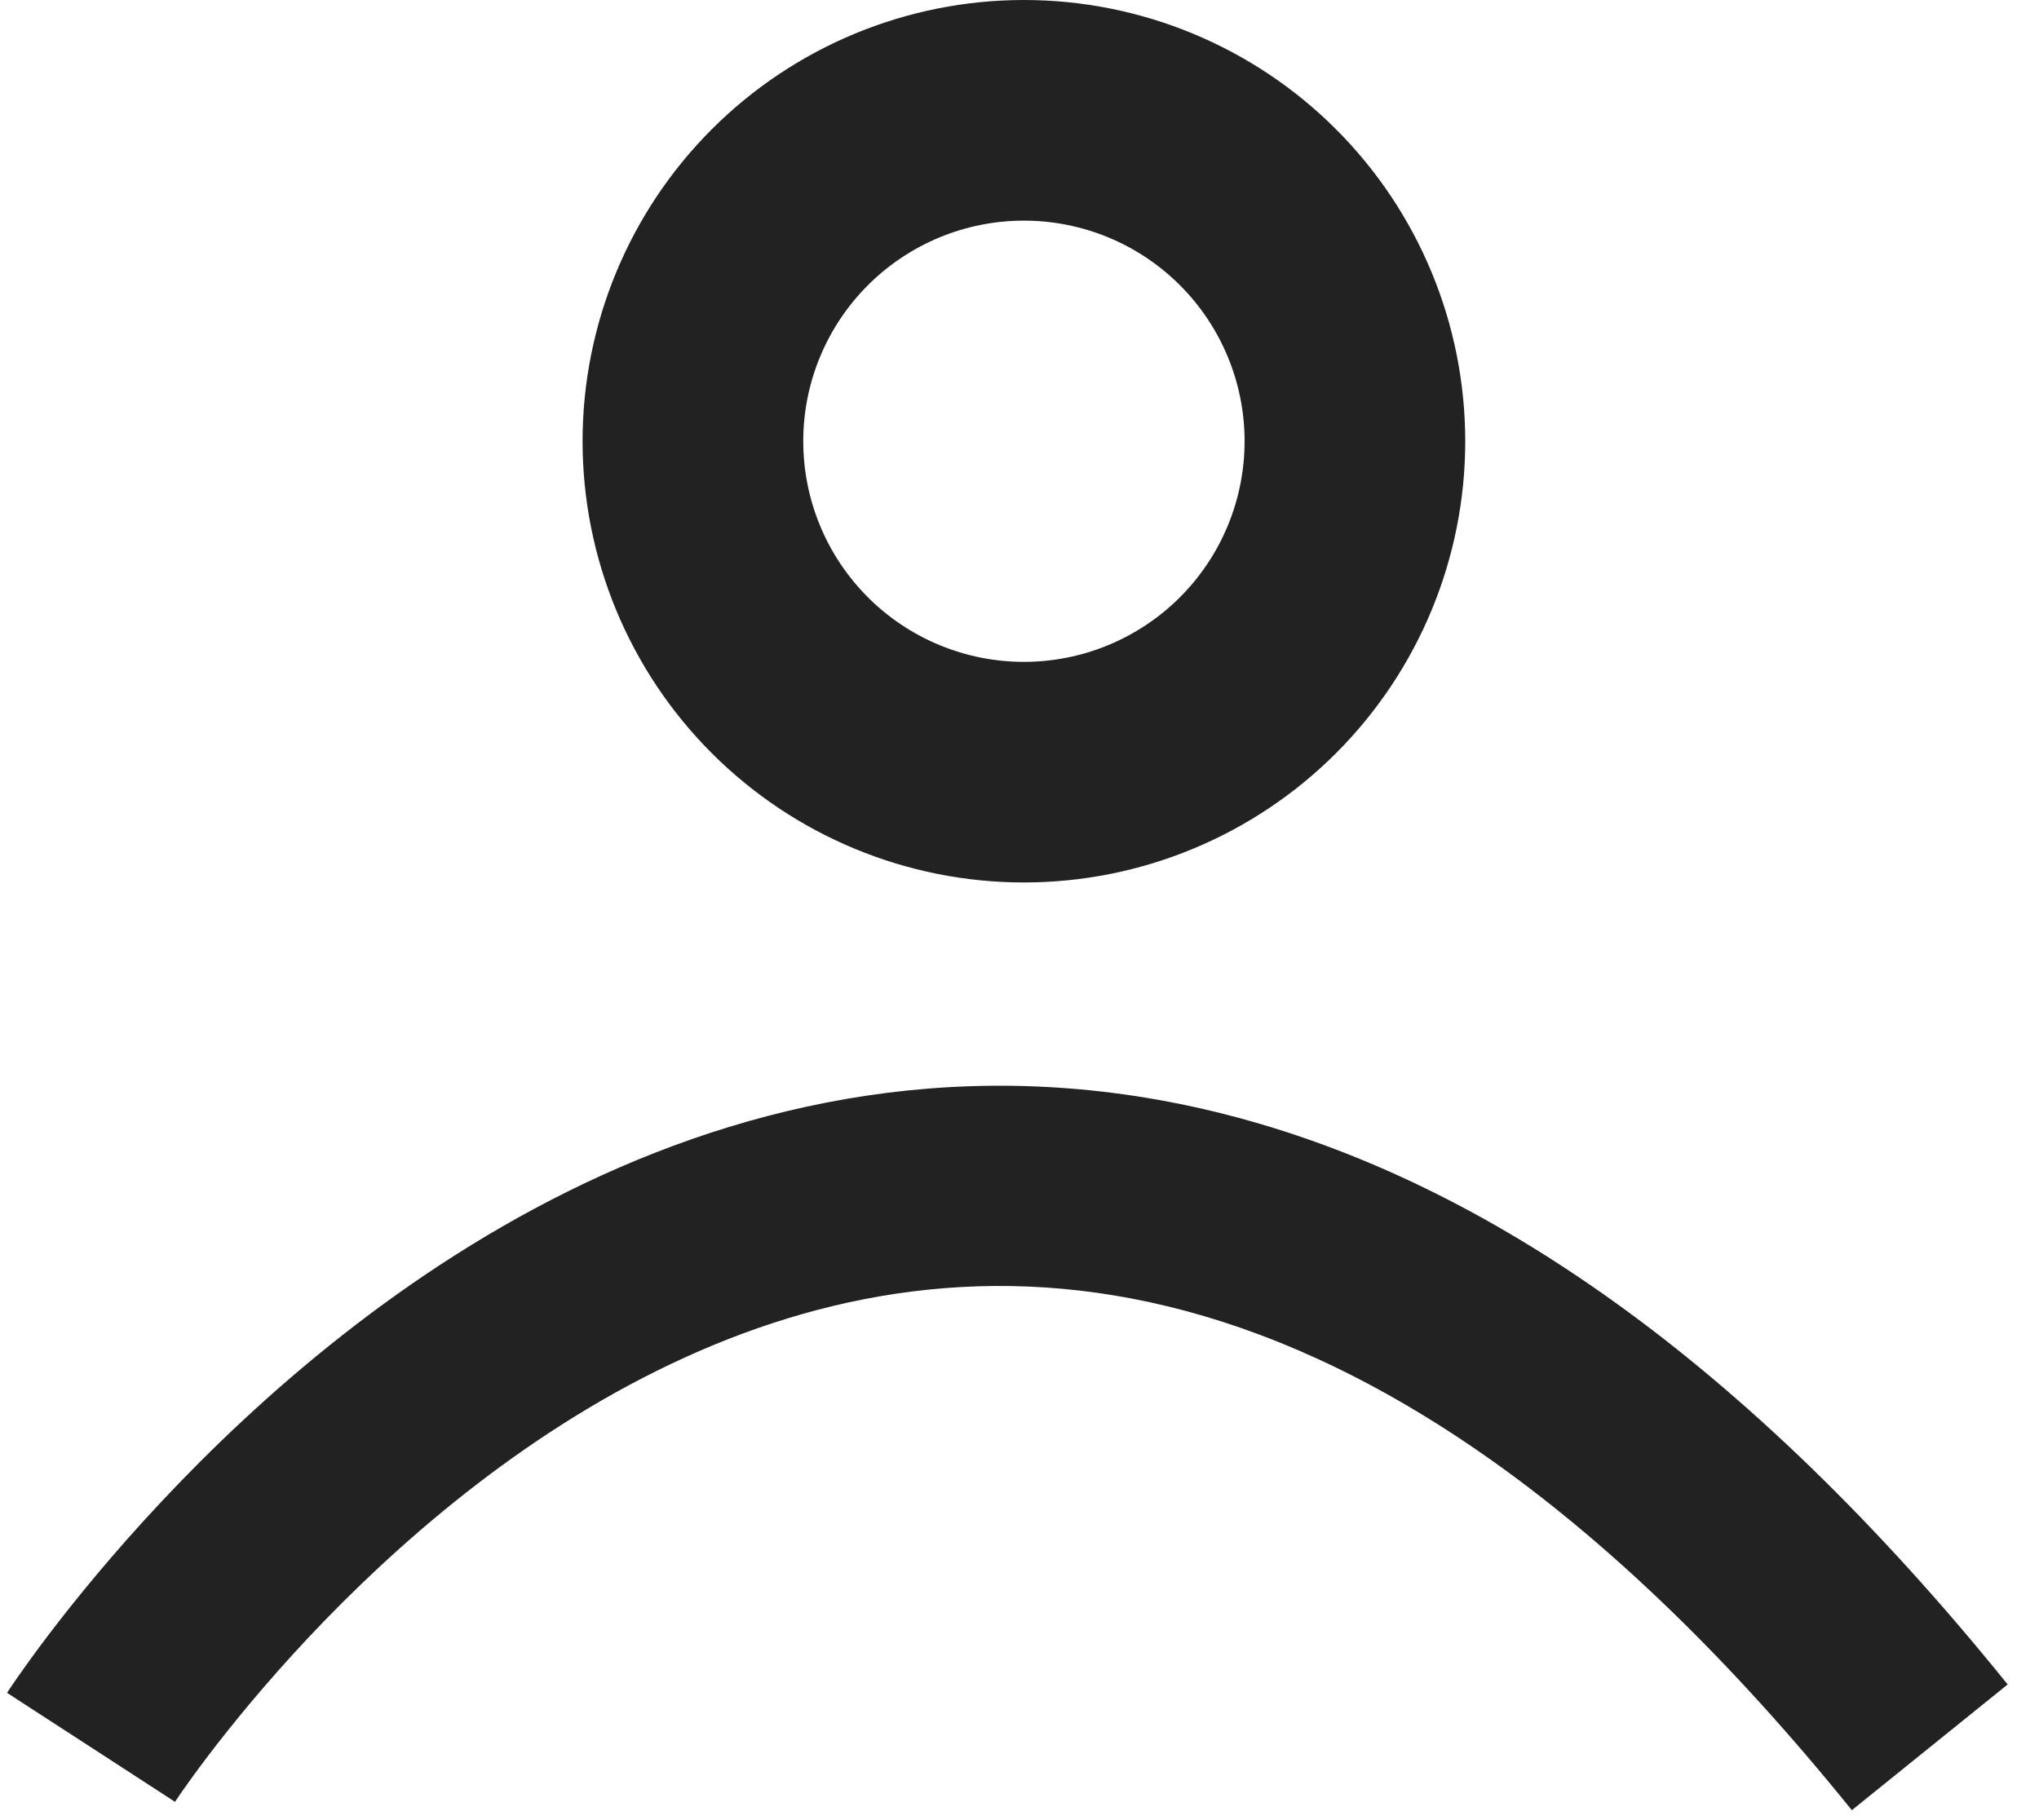 <svg width="56" height="50" viewBox="0 0 56 50" fill="none" xmlns="http://www.w3.org/2000/svg">
<path fill-rule="evenodd" clip-rule="evenodd" d="M36.692 20.692C38.965 18.419 40.242 15.336 40.242 12.121C40.242 8.906 38.965 5.823 36.692 3.55C34.419 1.277 31.336 0 28.121 0C24.907 0 21.823 1.277 19.55 3.55C17.277 5.823 16 8.906 16 12.121C16 15.336 17.277 18.419 19.55 20.692C21.823 22.965 24.907 24.242 28.121 24.242C31.336 24.242 34.419 22.965 36.692 20.692ZM32.407 16.407C33.543 15.27 34.182 13.729 34.182 12.121C34.182 10.514 33.543 8.972 32.407 7.836C31.27 6.699 29.729 6.061 28.121 6.061C26.514 6.061 24.972 6.699 23.836 7.836C22.699 8.972 22.061 10.514 22.061 12.121C22.061 13.729 22.699 15.27 23.836 16.407C24.972 17.543 26.514 18.182 28.121 18.182C29.729 18.182 31.27 17.543 32.407 16.407Z" fill="#222222"/>
<path d="M2.5 48C4.808 49.496 4.807 49.498 4.807 49.498L4.812 49.489L4.827 49.468L4.848 49.435C4.883 49.384 4.938 49.302 5.014 49.193C5.166 48.975 5.4 48.65 5.71 48.241C6.333 47.422 7.259 46.277 8.455 45.002C10.867 42.434 14.283 39.439 18.424 37.47C22.524 35.52 27.285 34.592 32.575 36.015C37.9 37.447 44.1 41.354 50.86 49.727L55.14 46.273C47.891 37.294 40.774 32.525 34.004 30.704C27.198 28.873 21.085 30.114 16.062 32.503C11.081 34.871 7.125 38.384 4.446 41.238C3.097 42.675 2.048 43.97 1.331 44.913C0.972 45.386 0.695 45.772 0.504 46.045C0.409 46.182 0.335 46.291 0.282 46.369C0.256 46.407 0.236 46.438 0.221 46.462L0.202 46.49L0.196 46.499L0.194 46.503C0.194 46.503 0.192 46.505 2.5 48Z" fill="#222222"/>
</svg>
